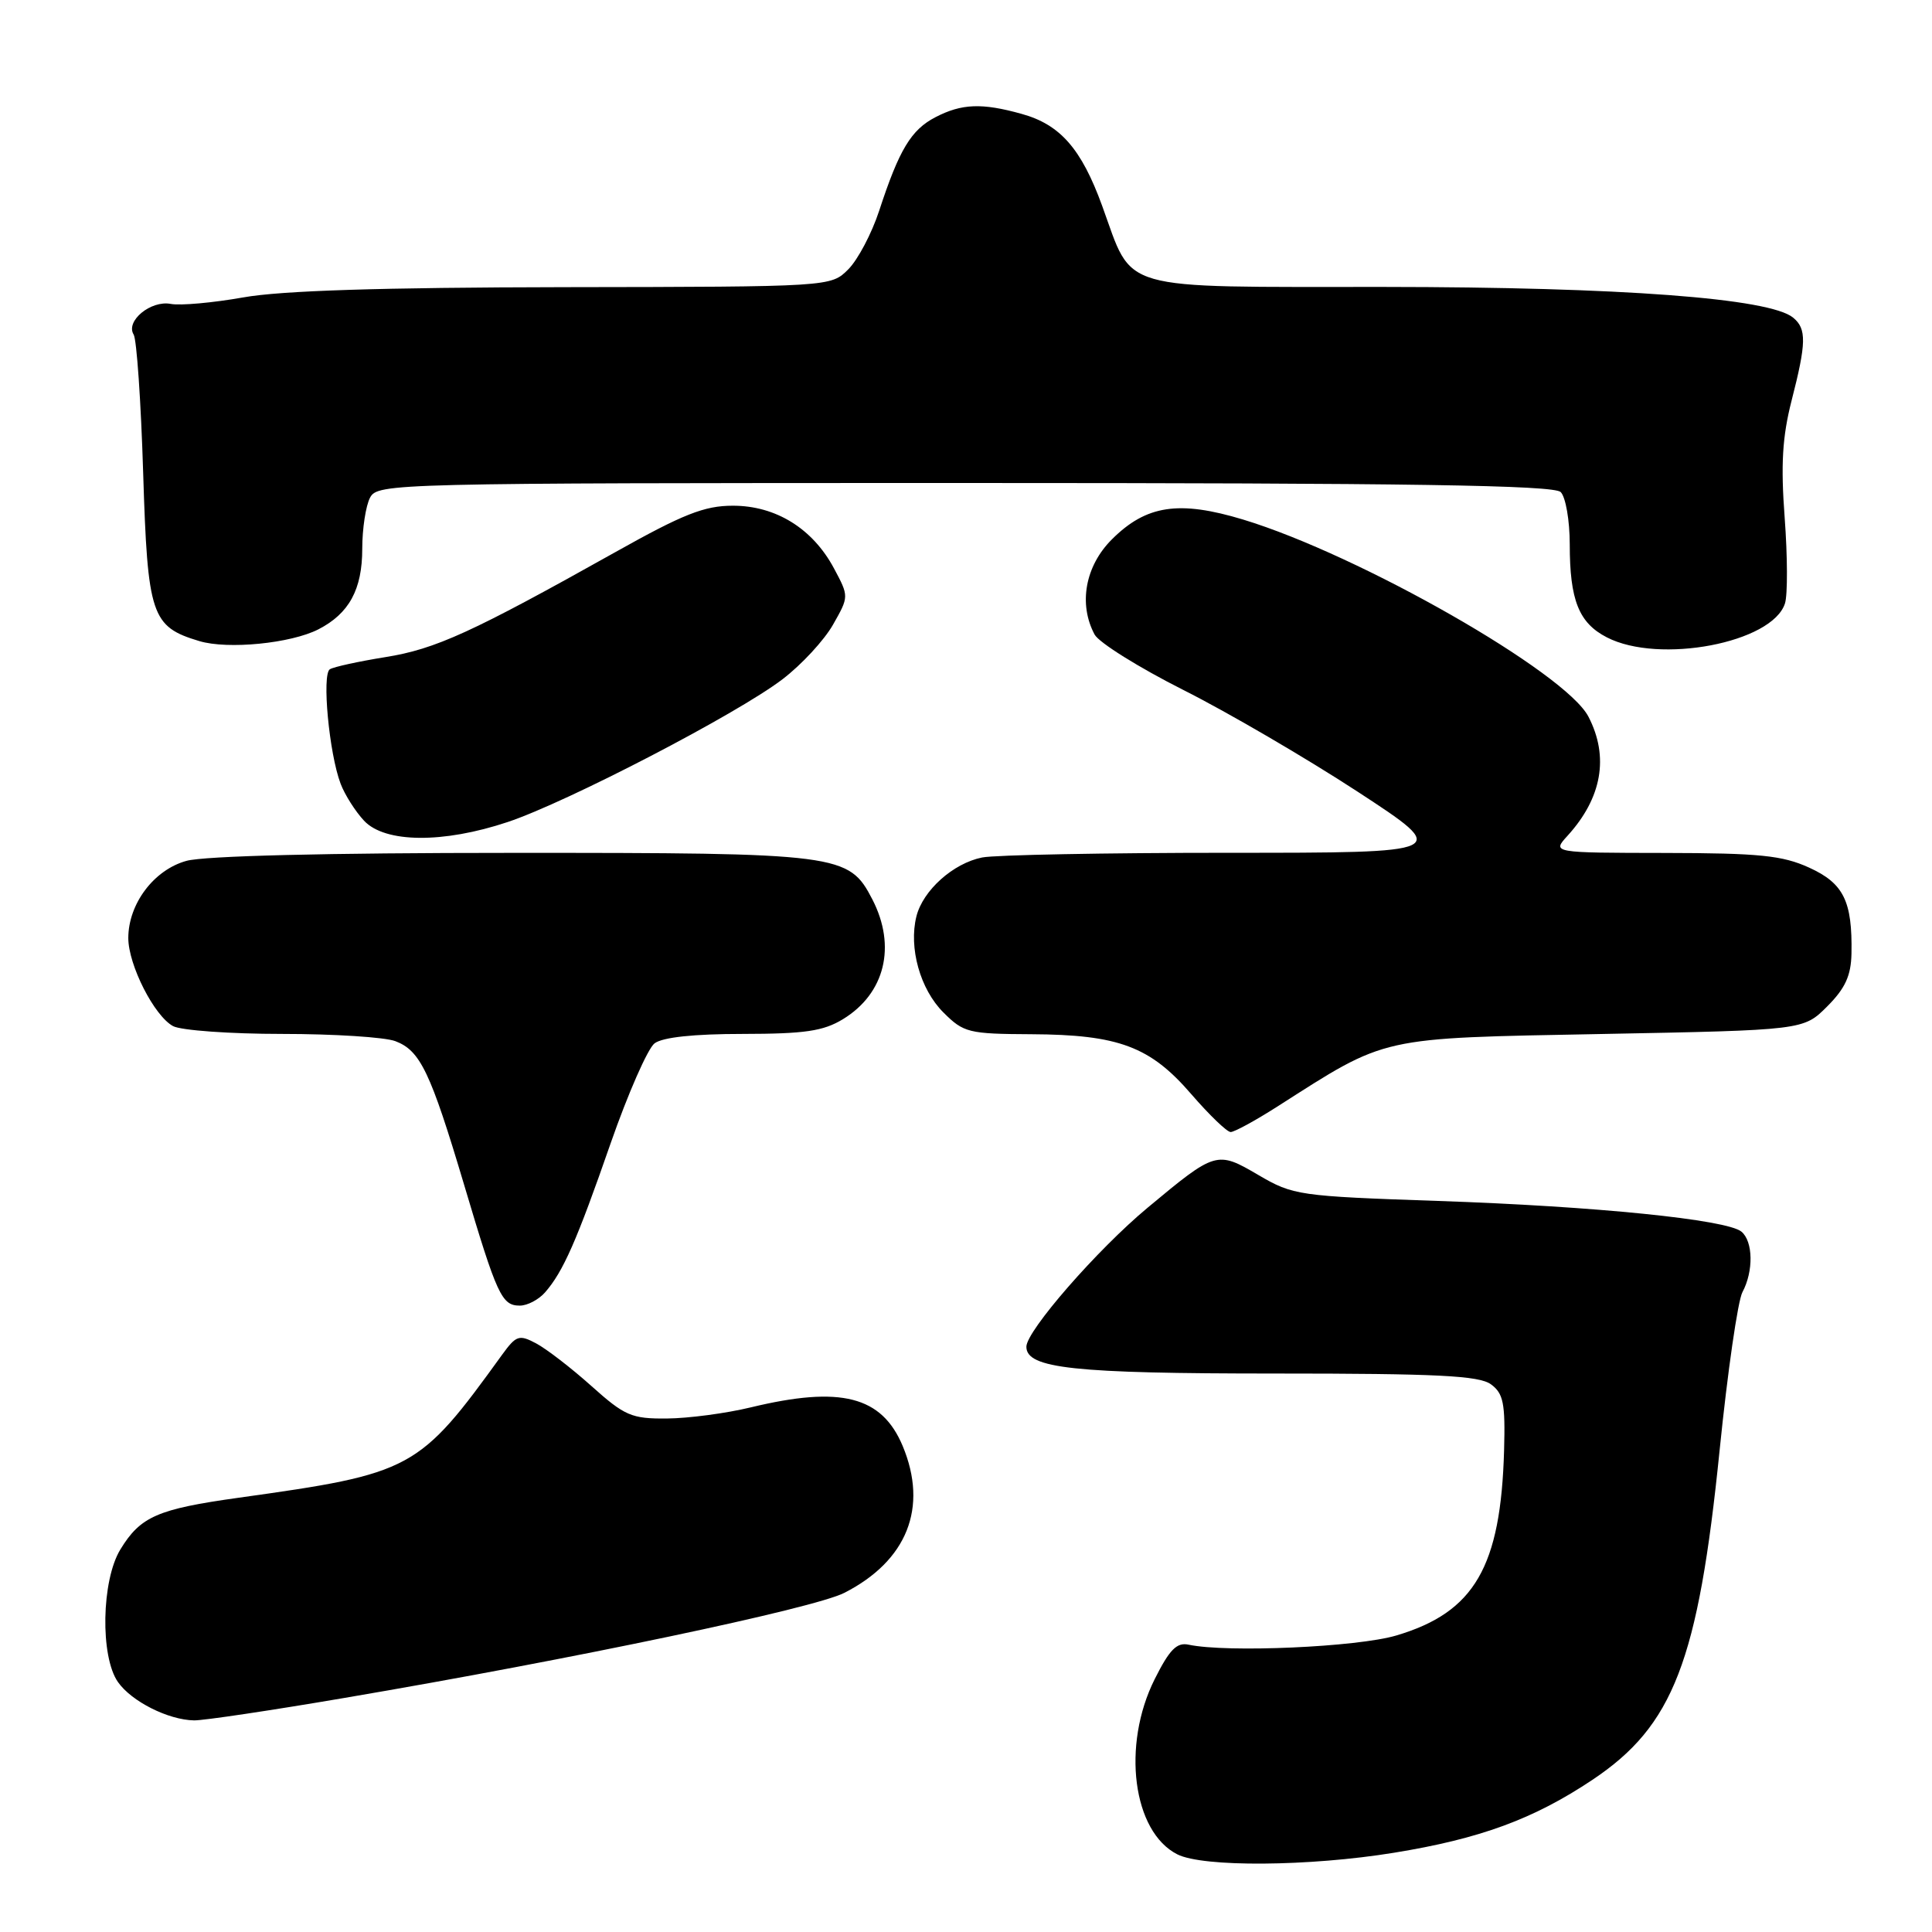 <?xml version="1.0" encoding="UTF-8" standalone="no"?>
<!DOCTYPE svg PUBLIC "-//W3C//DTD SVG 1.1//EN" "http://www.w3.org/Graphics/SVG/1.1/DTD/svg11.dtd" >
<svg xmlns="http://www.w3.org/2000/svg" xmlns:xlink="http://www.w3.org/1999/xlink" version="1.1" viewBox="0 0 256 256">
 <g >
 <path fill="currentColor"
d=" M 184.70 245.50 C 196.11 243.65 203.21 241.04 211.00 235.84 C 221.73 228.67 225.02 220.17 227.86 192.15 C 228.91 181.78 230.27 172.37 230.88 171.22 C 232.37 168.44 232.30 164.49 230.75 163.20 C 228.81 161.60 211.47 159.84 190.50 159.13 C 172.08 158.50 171.35 158.39 166.75 155.70 C 161.24 152.47 161.09 152.51 152.05 160.04 C 145.39 165.58 136.00 176.35 136.00 178.45 C 136.00 181.33 142.27 182.00 168.96 182.00 C 190.46 182.00 195.99 182.28 197.56 183.43 C 199.21 184.64 199.47 185.94 199.30 192.14 C 198.87 207.63 195.38 213.64 185.02 216.71 C 179.84 218.25 162.59 219.01 157.50 217.93 C 155.93 217.59 154.97 218.57 153.00 222.50 C 148.61 231.27 150.09 242.72 156.00 245.71 C 159.40 247.43 173.44 247.33 184.70 245.50 Z  M 45.72 224.97 C 76.02 219.82 107.83 213.13 111.88 211.06 C 120.21 206.81 123.01 199.75 119.61 191.60 C 116.84 184.99 111.40 183.61 99.50 186.48 C 96.20 187.28 91.19 187.94 88.36 187.96 C 83.68 188.00 82.78 187.61 78.36 183.65 C 75.69 181.26 72.39 178.72 71.03 178.00 C 68.78 176.81 68.40 176.94 66.53 179.51 C 55.48 194.81 54.69 195.24 31.61 198.46 C 20.86 199.96 18.61 200.95 15.95 205.31 C 13.44 209.42 13.26 219.50 15.63 222.88 C 17.43 225.45 22.29 227.90 25.72 227.96 C 26.95 227.98 35.95 226.64 45.72 224.97 Z  M 72.22 171.25 C 74.62 168.51 76.42 164.43 80.91 151.50 C 83.21 144.90 85.83 138.94 86.73 138.25 C 87.80 137.44 91.95 137.00 98.44 137.00 C 106.64 136.99 109.09 136.63 111.69 135.05 C 117.27 131.65 118.80 125.39 115.59 119.17 C 112.47 113.14 111.37 113.00 67.78 113.01 C 43.30 113.01 27.07 113.41 24.70 114.07 C 20.39 115.26 17.01 119.76 17.00 124.29 C 17.00 127.86 20.44 134.63 22.94 135.97 C 24.00 136.53 30.49 137.00 37.37 137.00 C 44.24 137.00 51.00 137.43 52.39 137.96 C 55.69 139.21 57.04 142.04 61.50 157.00 C 65.86 171.66 66.48 173.00 68.88 173.00 C 69.88 173.00 71.38 172.21 72.22 171.25 Z  M 169.23 146.64 C 183.94 137.25 182.46 137.58 212.23 137.01 C 238.97 136.50 238.97 136.50 242.11 133.36 C 244.50 130.97 245.27 129.29 245.33 126.36 C 245.46 119.40 244.29 117.04 239.71 114.96 C 236.18 113.35 233.11 113.04 220.58 113.02 C 205.65 113.00 205.65 113.00 207.70 110.75 C 212.27 105.73 213.23 100.28 210.48 94.97 C 207.46 89.12 180.18 73.54 164.74 68.85 C 156.22 66.27 151.88 66.92 147.32 71.48 C 143.79 75.01 142.88 80.04 145.04 84.08 C 145.62 85.15 150.90 88.45 156.79 91.42 C 162.68 94.38 173.07 100.45 179.89 104.90 C 192.28 113.00 192.28 113.00 162.76 113.00 C 146.53 113.00 131.85 113.28 130.14 113.62 C 126.30 114.39 122.30 117.97 121.43 121.42 C 120.39 125.58 121.92 131.08 125.00 134.15 C 127.69 136.84 128.33 137.00 136.67 137.04 C 148.23 137.10 152.41 138.67 157.84 144.97 C 160.23 147.73 162.58 150.00 163.07 150.00 C 163.56 150.00 166.33 148.49 169.23 146.64 Z  M 67.28 108.92 C 75.18 106.28 97.69 94.59 103.69 90.00 C 106.21 88.08 109.22 84.82 110.38 82.77 C 112.50 79.04 112.50 79.04 110.50 75.30 C 107.68 70.03 102.78 67.00 97.10 67.01 C 93.33 67.01 90.52 68.12 81.50 73.18 C 62.52 83.81 57.71 86.01 51.07 87.07 C 47.54 87.64 44.22 88.36 43.71 88.68 C 42.63 89.35 43.61 99.84 45.13 103.84 C 45.68 105.30 47.08 107.51 48.24 108.75 C 51.01 111.71 58.72 111.78 67.28 108.92 Z  M 42.19 83.39 C 46.26 81.30 48.00 78.11 48.00 72.71 C 48.00 70.05 48.47 67.00 49.04 65.93 C 50.05 64.05 51.97 64.00 127.84 64.00 C 186.99 64.00 205.89 64.29 206.80 65.20 C 207.46 65.86 208.00 68.98 208.00 72.13 C 208.00 79.52 209.20 82.54 212.91 84.45 C 219.85 88.04 234.85 85.18 236.52 79.95 C 236.88 78.81 236.86 73.71 236.48 68.62 C 235.95 61.56 236.17 57.88 237.39 53.10 C 239.36 45.43 239.40 43.57 237.60 42.09 C 234.51 39.52 214.80 38.04 183.42 38.02 C 147.58 38.00 150.23 38.76 146.04 27.27 C 143.29 19.71 140.48 16.50 135.37 15.09 C 130.11 13.62 127.43 13.73 123.97 15.52 C 120.73 17.19 119.15 19.81 116.49 27.94 C 115.51 30.93 113.67 34.42 112.40 35.69 C 110.09 38.00 110.09 38.00 74.80 38.05 C 50.40 38.09 37.25 38.51 32.22 39.41 C 28.22 40.12 23.90 40.51 22.63 40.27 C 19.98 39.76 16.60 42.55 17.71 44.33 C 18.11 44.97 18.68 53.22 18.97 62.65 C 19.56 81.58 20.04 83.04 26.42 84.95 C 30.19 86.08 38.54 85.26 42.19 83.39 Z "/>
</g>
</svg>